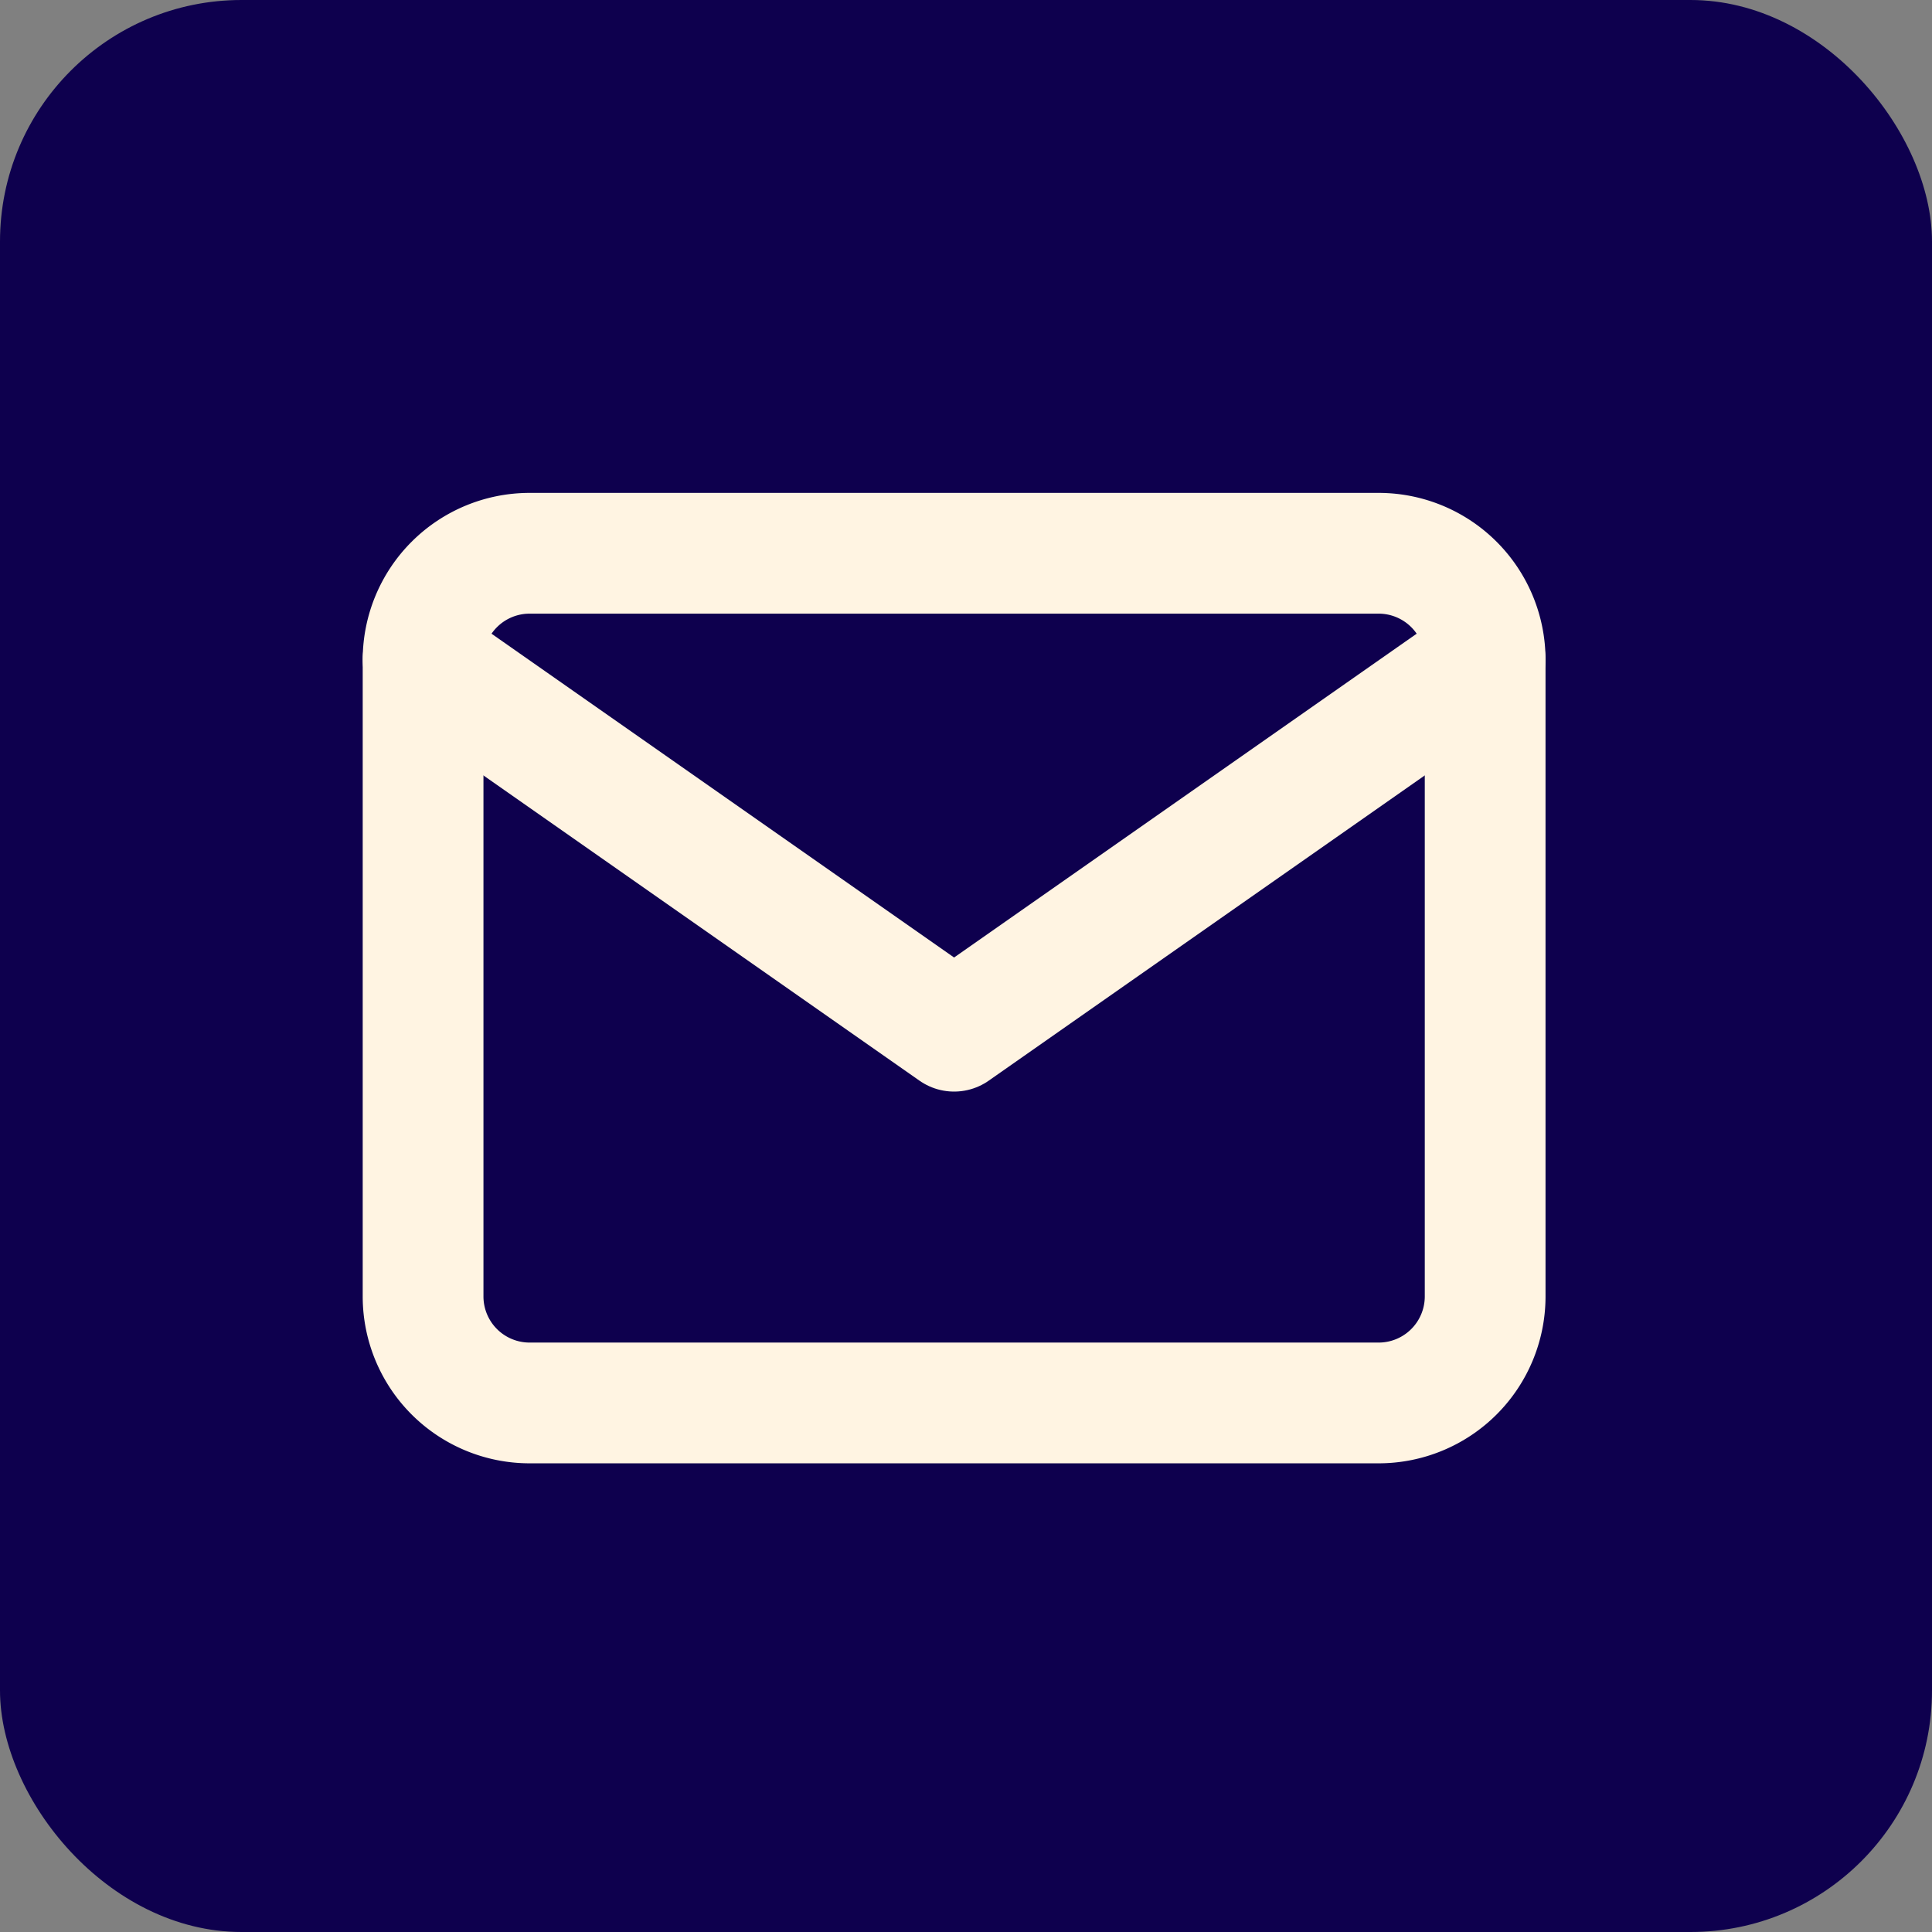 <svg xmlns="http://www.w3.org/2000/svg" width="80" height="80" viewBox="0 0 80 80">
  <rect x="0" y="0" width="80" height="80" fill="#808080" stroke="none"/>
  <g id="Group_106" data-name="Group 106" transform="translate(-874 -6357)">
    <rect id="Rectangle_79" data-name="Rectangle 79" width="80" height="80" rx="10" transform="translate(874 6357)" fill="#0e004e"/>
    <g id="Icon_feather-mail" data-name="Icon feather-mail" transform="translate(888.519 6373.91)">
      <path id="Path_59" data-name="Path 59" d="M7.4,6H42.578a4.411,4.411,0,0,1,4.4,4.4V36.783a4.411,4.411,0,0,1-4.4,4.4H7.4a4.411,4.411,0,0,1-4.4-4.4V10.4A4.411,4.411,0,0,1,7.4,6Z" transform="translate(0 0)" fill="none" stroke="#fff4e2" stroke-linecap="round" stroke-linejoin="round" stroke-width="5"/>
      <path id="Path_60" data-name="Path 60" d="M46.976,9,24.988,24.392,3,9" transform="translate(0 1.398)" fill="none" stroke="#fff4e2" stroke-linecap="round" stroke-linejoin="round" stroke-width="5"/>
    </g>
  </g>
</svg>

